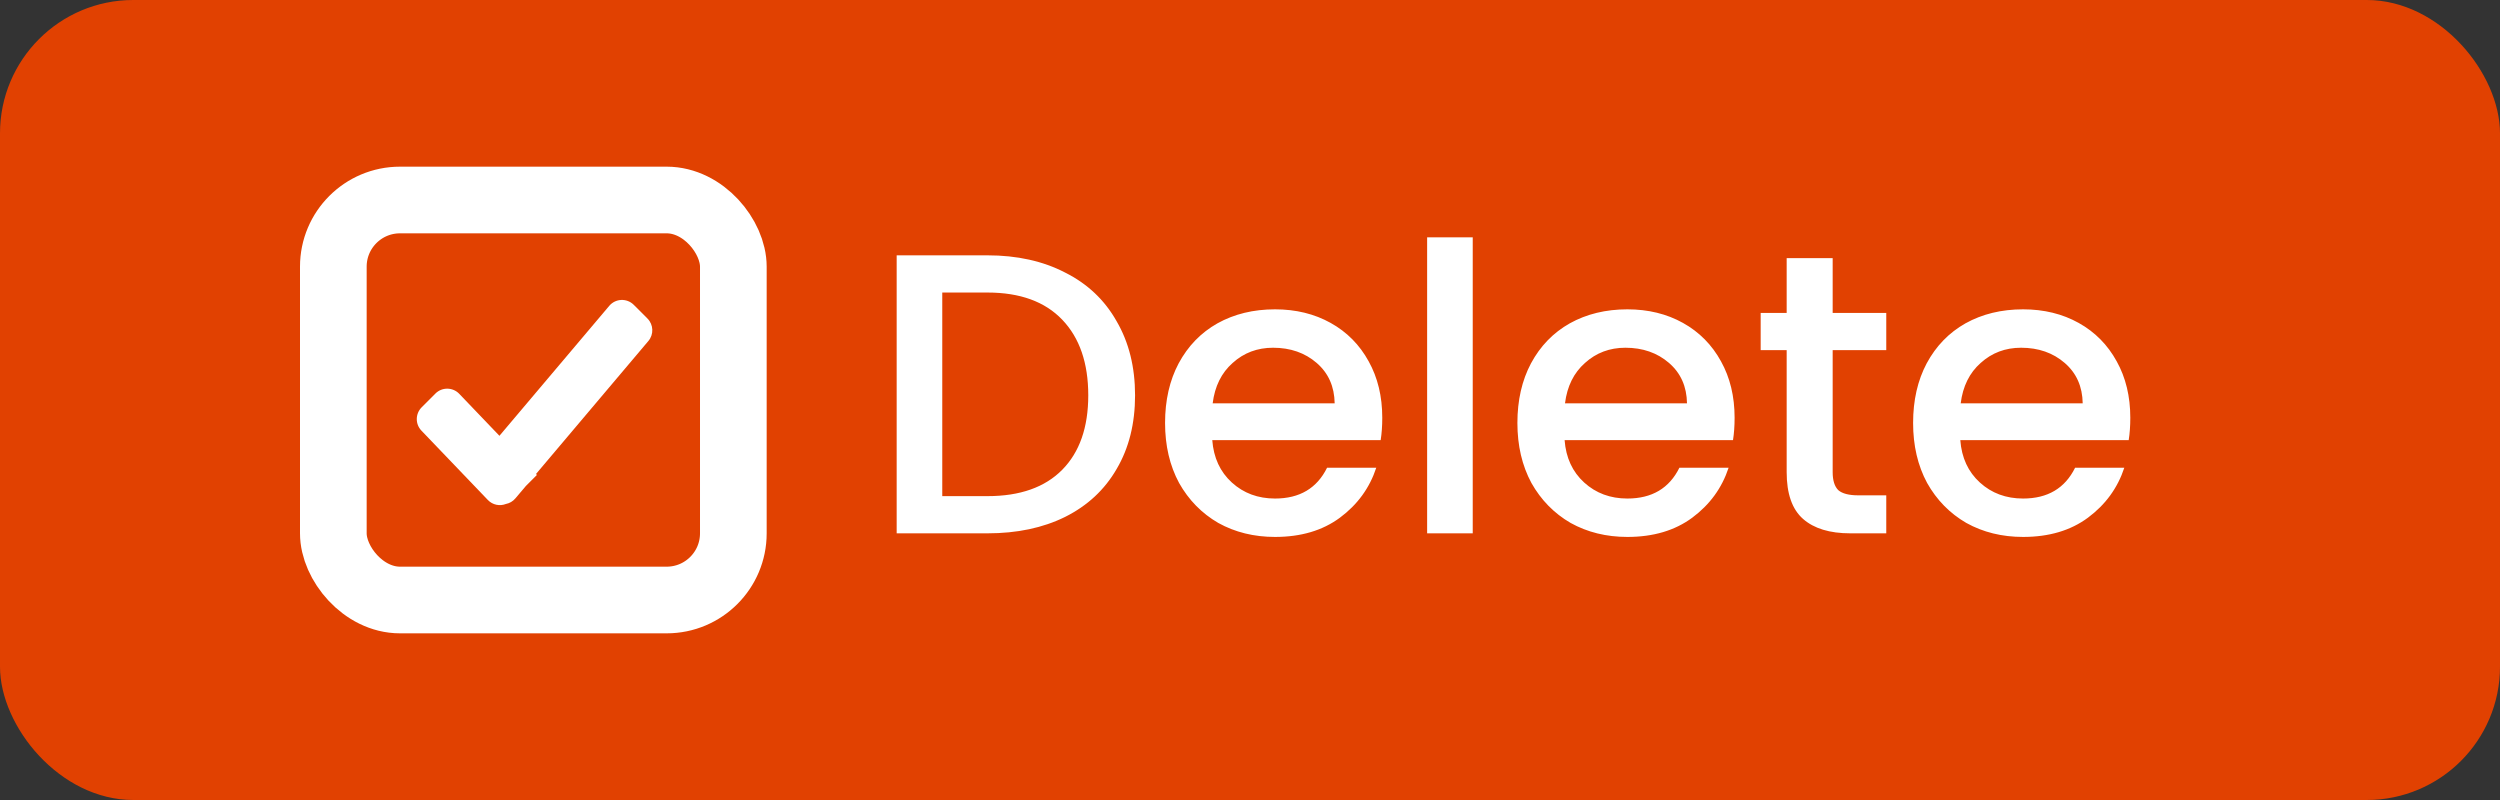 <svg width="75" height="24" viewBox="0 0 75 24" fill="none" xmlns="http://www.w3.org/2000/svg">
<rect x="0" y="0" width="75" height="24" fill="#333333" stroke="none"/>
<rect width="75" height="24" rx="4" fill="#E14101"/>
<rect x="10" y="6" width="12" height="12" rx="2" fill="#E14101"/>
<path fill-rule="evenodd" clip-rule="evenodd" d="M19.012 9.144C18.805 8.938 18.465 8.952 18.277 9.176L14.983 13.074L13.777 11.814C13.583 11.612 13.26 11.608 13.062 11.807L12.65 12.219C12.458 12.412 12.454 12.722 12.642 12.918L14.635 14.999C14.779 15.15 14.995 15.191 15.178 15.119C15.285 15.098 15.386 15.042 15.462 14.951L15.777 14.579L16.108 14.248L16.08 14.22L19.451 10.23C19.619 10.032 19.607 9.737 19.422 9.554L19.012 9.144Z" fill="white"/>
<rect x="10" y="6" width="12" height="12" rx="2" stroke="white" stroke-width="2"/>
<path d="M29.624 7.66C30.512 7.66 31.288 7.832 31.952 8.176C32.624 8.512 33.14 9 33.5 9.64C33.868 10.272 34.052 11.012 34.052 11.86C34.052 12.708 33.868 13.444 33.5 14.068C33.14 14.692 32.624 15.172 31.952 15.508C31.288 15.836 30.512 16 29.624 16H26.9V7.66H29.624ZM29.624 14.884C30.6 14.884 31.348 14.62 31.868 14.092C32.388 13.564 32.648 12.82 32.648 11.86C32.648 10.892 32.388 10.136 31.868 9.592C31.348 9.048 30.6 8.776 29.624 8.776H28.268V14.884H29.624ZM41.468 12.532C41.468 12.78 41.452 13.004 41.42 13.204H36.368C36.408 13.732 36.604 14.156 36.956 14.476C37.308 14.796 37.74 14.956 38.252 14.956C38.988 14.956 39.508 14.648 39.812 14.032H41.288C41.088 14.64 40.724 15.14 40.196 15.532C39.676 15.916 39.028 16.108 38.252 16.108C37.62 16.108 37.052 15.968 36.548 15.688C36.052 15.4 35.66 15 35.372 14.488C35.092 13.968 34.952 13.368 34.952 12.688C34.952 12.008 35.088 11.412 35.36 10.9C35.64 10.38 36.028 9.98 36.524 9.7C37.028 9.42 37.604 9.28 38.252 9.28C38.876 9.28 39.432 9.416 39.92 9.688C40.408 9.96 40.788 10.344 41.06 10.84C41.332 11.328 41.468 11.892 41.468 12.532ZM40.04 12.1C40.032 11.596 39.852 11.192 39.5 10.888C39.148 10.584 38.712 10.432 38.192 10.432C37.72 10.432 37.316 10.584 36.98 10.888C36.644 11.184 36.444 11.588 36.38 12.1H40.04ZM44.182 7.12V16H42.814V7.12H44.182ZM52.038 12.532C52.038 12.78 52.022 13.004 51.99 13.204H46.938C46.978 13.732 47.174 14.156 47.526 14.476C47.878 14.796 48.31 14.956 48.822 14.956C49.558 14.956 50.078 14.648 50.382 14.032H51.858C51.658 14.64 51.294 15.14 50.766 15.532C50.246 15.916 49.598 16.108 48.822 16.108C48.19 16.108 47.622 15.968 47.118 15.688C46.622 15.4 46.23 15 45.942 14.488C45.662 13.968 45.522 13.368 45.522 12.688C45.522 12.008 45.658 11.412 45.93 10.9C46.21 10.38 46.598 9.98 47.094 9.7C47.598 9.42 48.174 9.28 48.822 9.28C49.446 9.28 50.002 9.416 50.49 9.688C50.978 9.96 51.358 10.344 51.63 10.84C51.902 11.328 52.038 11.892 52.038 12.532ZM50.61 12.1C50.602 11.596 50.422 11.192 50.07 10.888C49.718 10.584 49.282 10.432 48.762 10.432C48.29 10.432 47.886 10.584 47.55 10.888C47.214 11.184 47.014 11.588 46.95 12.1H50.61ZM54.98 10.504V14.164C54.98 14.412 55.036 14.592 55.148 14.704C55.268 14.808 55.468 14.86 55.748 14.86H56.588V16H55.508C54.892 16 54.42 15.856 54.092 15.568C53.764 15.28 53.6 14.812 53.6 14.164V10.504H52.82V9.388H53.6V7.744H54.98V9.388H56.588V10.504H54.98ZM63.909 12.532C63.909 12.78 63.893 13.004 63.861 13.204H58.809C58.849 13.732 59.045 14.156 59.397 14.476C59.749 14.796 60.181 14.956 60.693 14.956C61.429 14.956 61.949 14.648 62.253 14.032H63.729C63.529 14.64 63.165 15.14 62.637 15.532C62.117 15.916 61.469 16.108 60.693 16.108C60.061 16.108 59.493 15.968 58.989 15.688C58.493 15.4 58.101 15 57.813 14.488C57.533 13.968 57.393 13.368 57.393 12.688C57.393 12.008 57.529 11.412 57.801 10.9C58.081 10.38 58.469 9.98 58.965 9.7C59.469 9.42 60.045 9.28 60.693 9.28C61.317 9.28 61.873 9.416 62.361 9.688C62.849 9.96 63.229 10.344 63.501 10.84C63.773 11.328 63.909 11.892 63.909 12.532ZM62.481 12.1C62.473 11.596 62.293 11.192 61.941 10.888C61.589 10.584 61.153 10.432 60.633 10.432C60.161 10.432 59.757 10.584 59.421 10.888C59.085 11.184 58.885 11.588 58.821 12.1H62.481Z" fill="white"/>
</svg>
